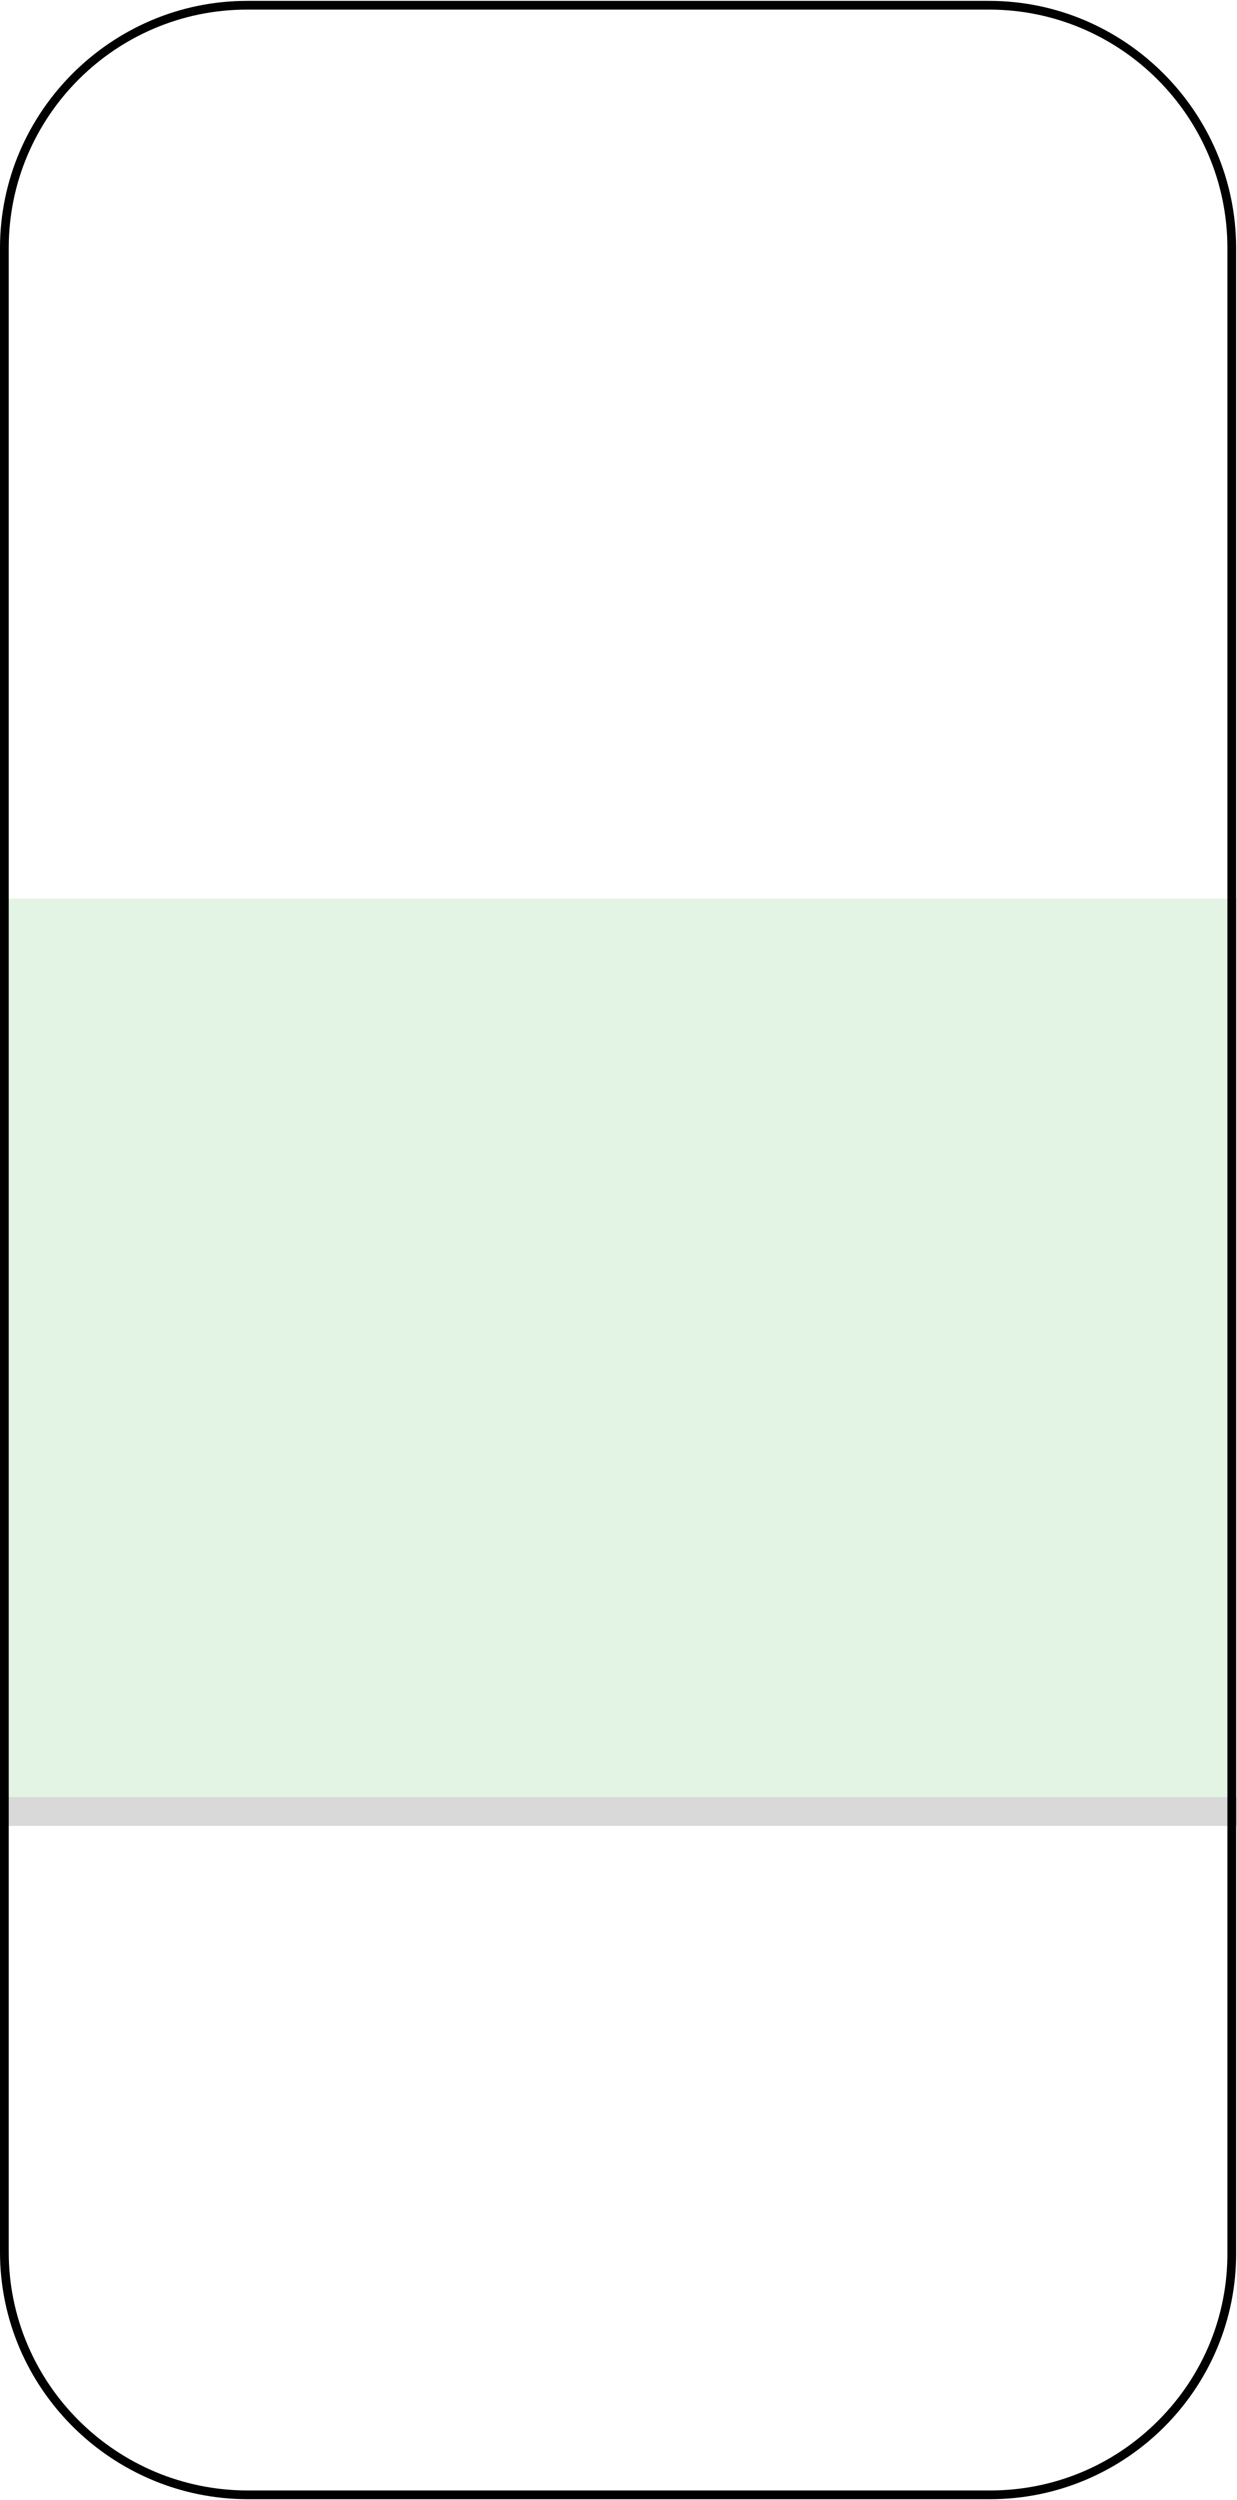 <?xml version="1.0" encoding="utf-8"?>
<!-- Generator: Adobe Illustrator 23.0.1, SVG Export Plug-In . SVG Version: 6.00 Build 0)  -->
<svg version="1.1" id="Layer_1" xmlns="http://www.w3.org/2000/svg" xmlns:xlink="http://www.w3.org/1999/xlink" x="0px" y="0px"
	 viewBox="0 0 141.7 286.3" style="enable-background:new 0 0 141.7 286.3;" xml:space="preserve">
<style type="text/css">
	.st0{opacity:0.15;fill:#4DB74B;enable-background:new    ;}
	.st1{opacity:0.15;enable-background:new    ;}
</style>
<path class="st0" d="M0,205.8V102.9h141.7v102.9
	C129.7,205.8,12.3,205.8,0,205.8z"/>
<polygon class="st1" points="141.7,209.1 0,209.1 0,205.8 141.7,205.8 "/>
<g>
	<g>
		<g>
			<path d="M113.3,1.1c15.053,0,27.3,12.247,27.3,27.3l0,229.506
				c0.046,7.25-2.753,14.086-7.882,19.249c-5.155,5.188-12.015,8.045-19.318,8.045
				h-85c-15.108,0-27.4-12.247-27.4-27.3v-229.5
				c0-15.053,12.247-27.3,27.3-27.3H113.3 M113.3,0.1h-85
				c-15.5,0-28.3,12.7-28.3,28.3v229.5c0,15.6,12.8,28.3,28.4,28.3h85
				c15.6,0,28.3-12.7,28.2-28.3v-229.5
				C141.6,12.9,128.9,0.1,113.3,0.1L113.3,0.1z"/>
		</g>
	</g>
</g>
</svg>
